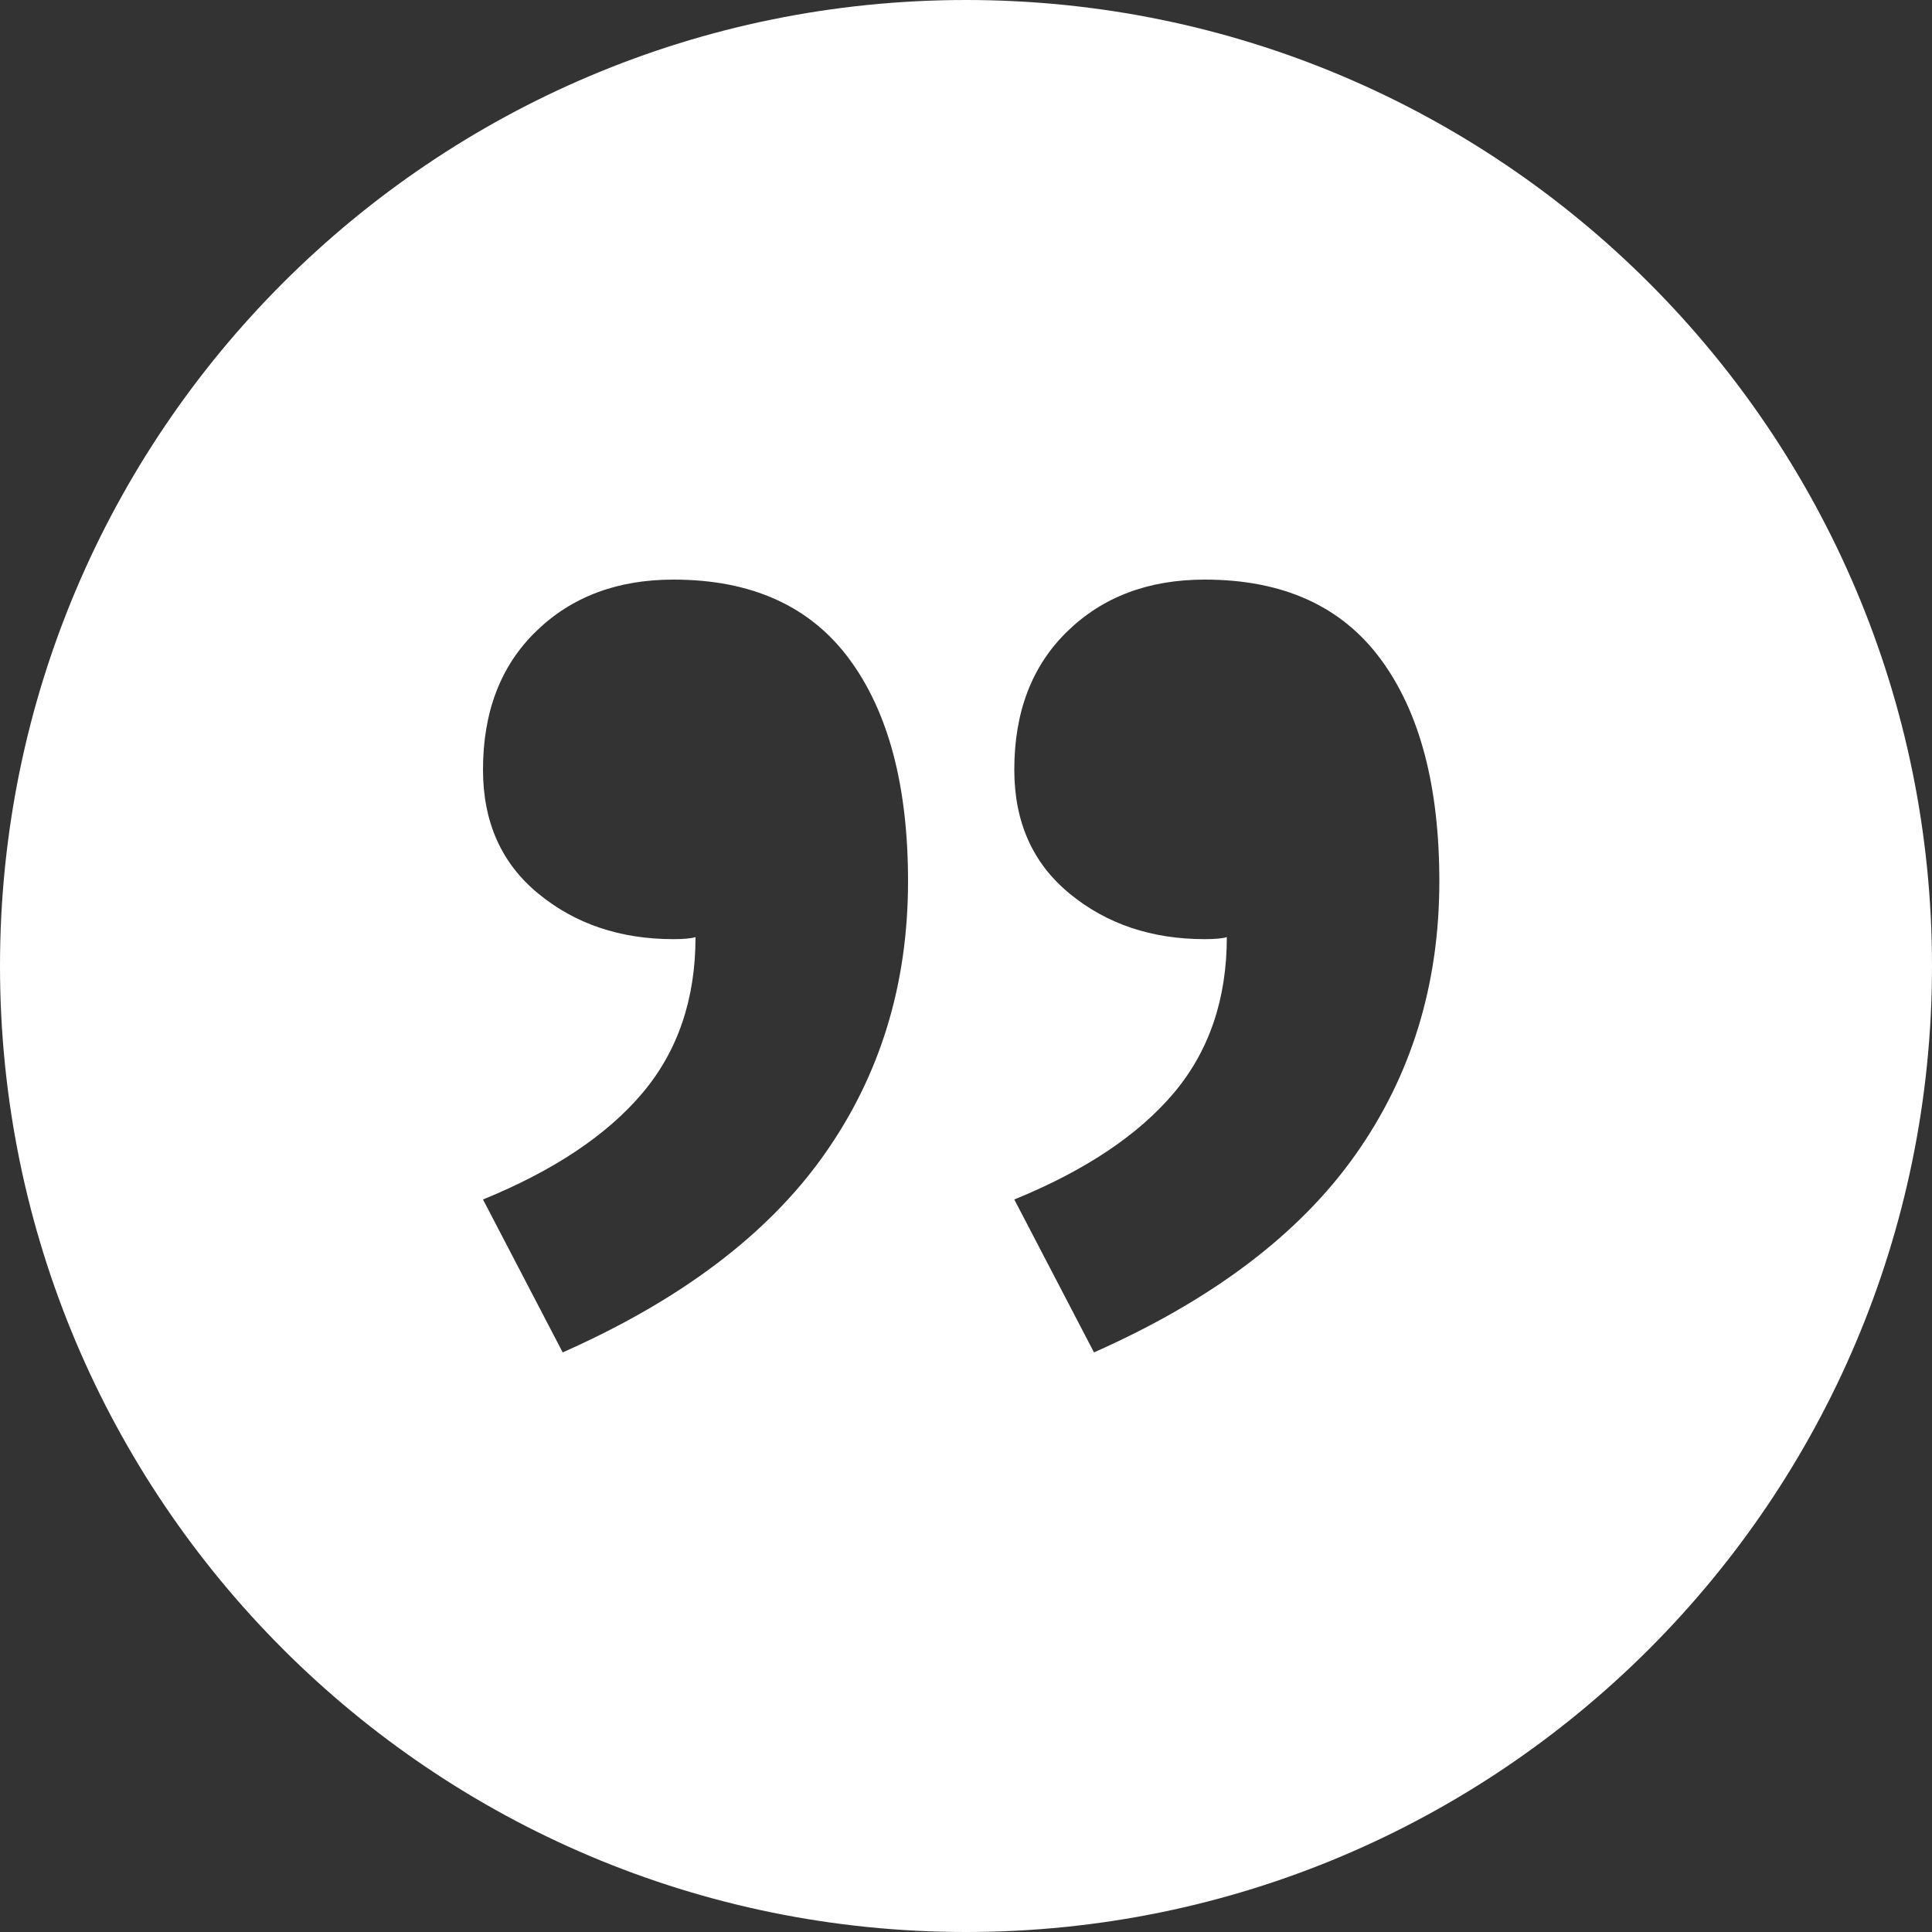 <?xml version="1.0" encoding="UTF-8"?>
<svg width="20px" height="20px" viewBox="0 0 20 20" version="1.1" xmlns="http://www.w3.org/2000/svg" xmlns:xlink="http://www.w3.org/1999/xlink">
    <rect x="0" y="0" width="20" height="20" fill="#333333" stroke="none"/>
    <!-- Generator: Sketch 46.2 (44496) - http://www.bohemiancoding.com/sketch -->
    <title>moment-quote</title>
    <desc>Created with Sketch.</desc>
    <defs></defs>
    <g id="Page-1" stroke="none" stroke-width="1" fill="none" fill-rule="evenodd">
        <g id="Artboard" transform="translate(-178, -2)" fill="#FFFFFF">
            <path d="M188,22 C193.523,22 198,17.523 198,12 C198,6.477 193.523,2 188,2 C182.477,2 178,6.477 178,12 C178,17.523 182.477,22 188,22 Z M183,14.417 C183.733,14.118 184.283,13.75 184.65,13.316 C185.017,12.881 185.2,12.342 185.2,11.701 C185.154,11.715 185.078,11.722 184.971,11.722 C184.421,11.722 183.955,11.565 183.573,11.251 C183.191,10.938 183,10.51 183,9.968 C183,9.369 183.183,8.891 183.55,8.535 C183.917,8.178 184.39,8 184.971,8 C185.781,8 186.388,8.275 186.793,8.824 C187.198,9.373 187.4,10.139 187.4,11.123 C187.4,12.193 187.11,13.137 186.529,13.957 C185.949,14.777 185.047,15.458 183.825,16 L183,14.417 Z M188.5,14.417 C189.233,14.118 189.783,13.75 190.15,13.316 C190.517,12.881 190.7,12.342 190.7,11.701 C190.654,11.715 190.578,11.722 190.471,11.722 C189.921,11.722 189.455,11.565 189.073,11.251 C188.691,10.938 188.5,10.51 188.5,9.968 C188.5,9.369 188.683,8.891 189.05,8.535 C189.417,8.178 189.89,8 190.471,8 C191.281,8 191.888,8.275 192.293,8.824 C192.698,9.373 192.9,10.139 192.9,11.123 C192.9,12.193 192.61,13.137 192.029,13.957 C191.449,14.777 190.547,15.458 189.325,16 L188.5,14.417 Z" id="moment-quote"></path>
        </g>
    </g>
</svg>